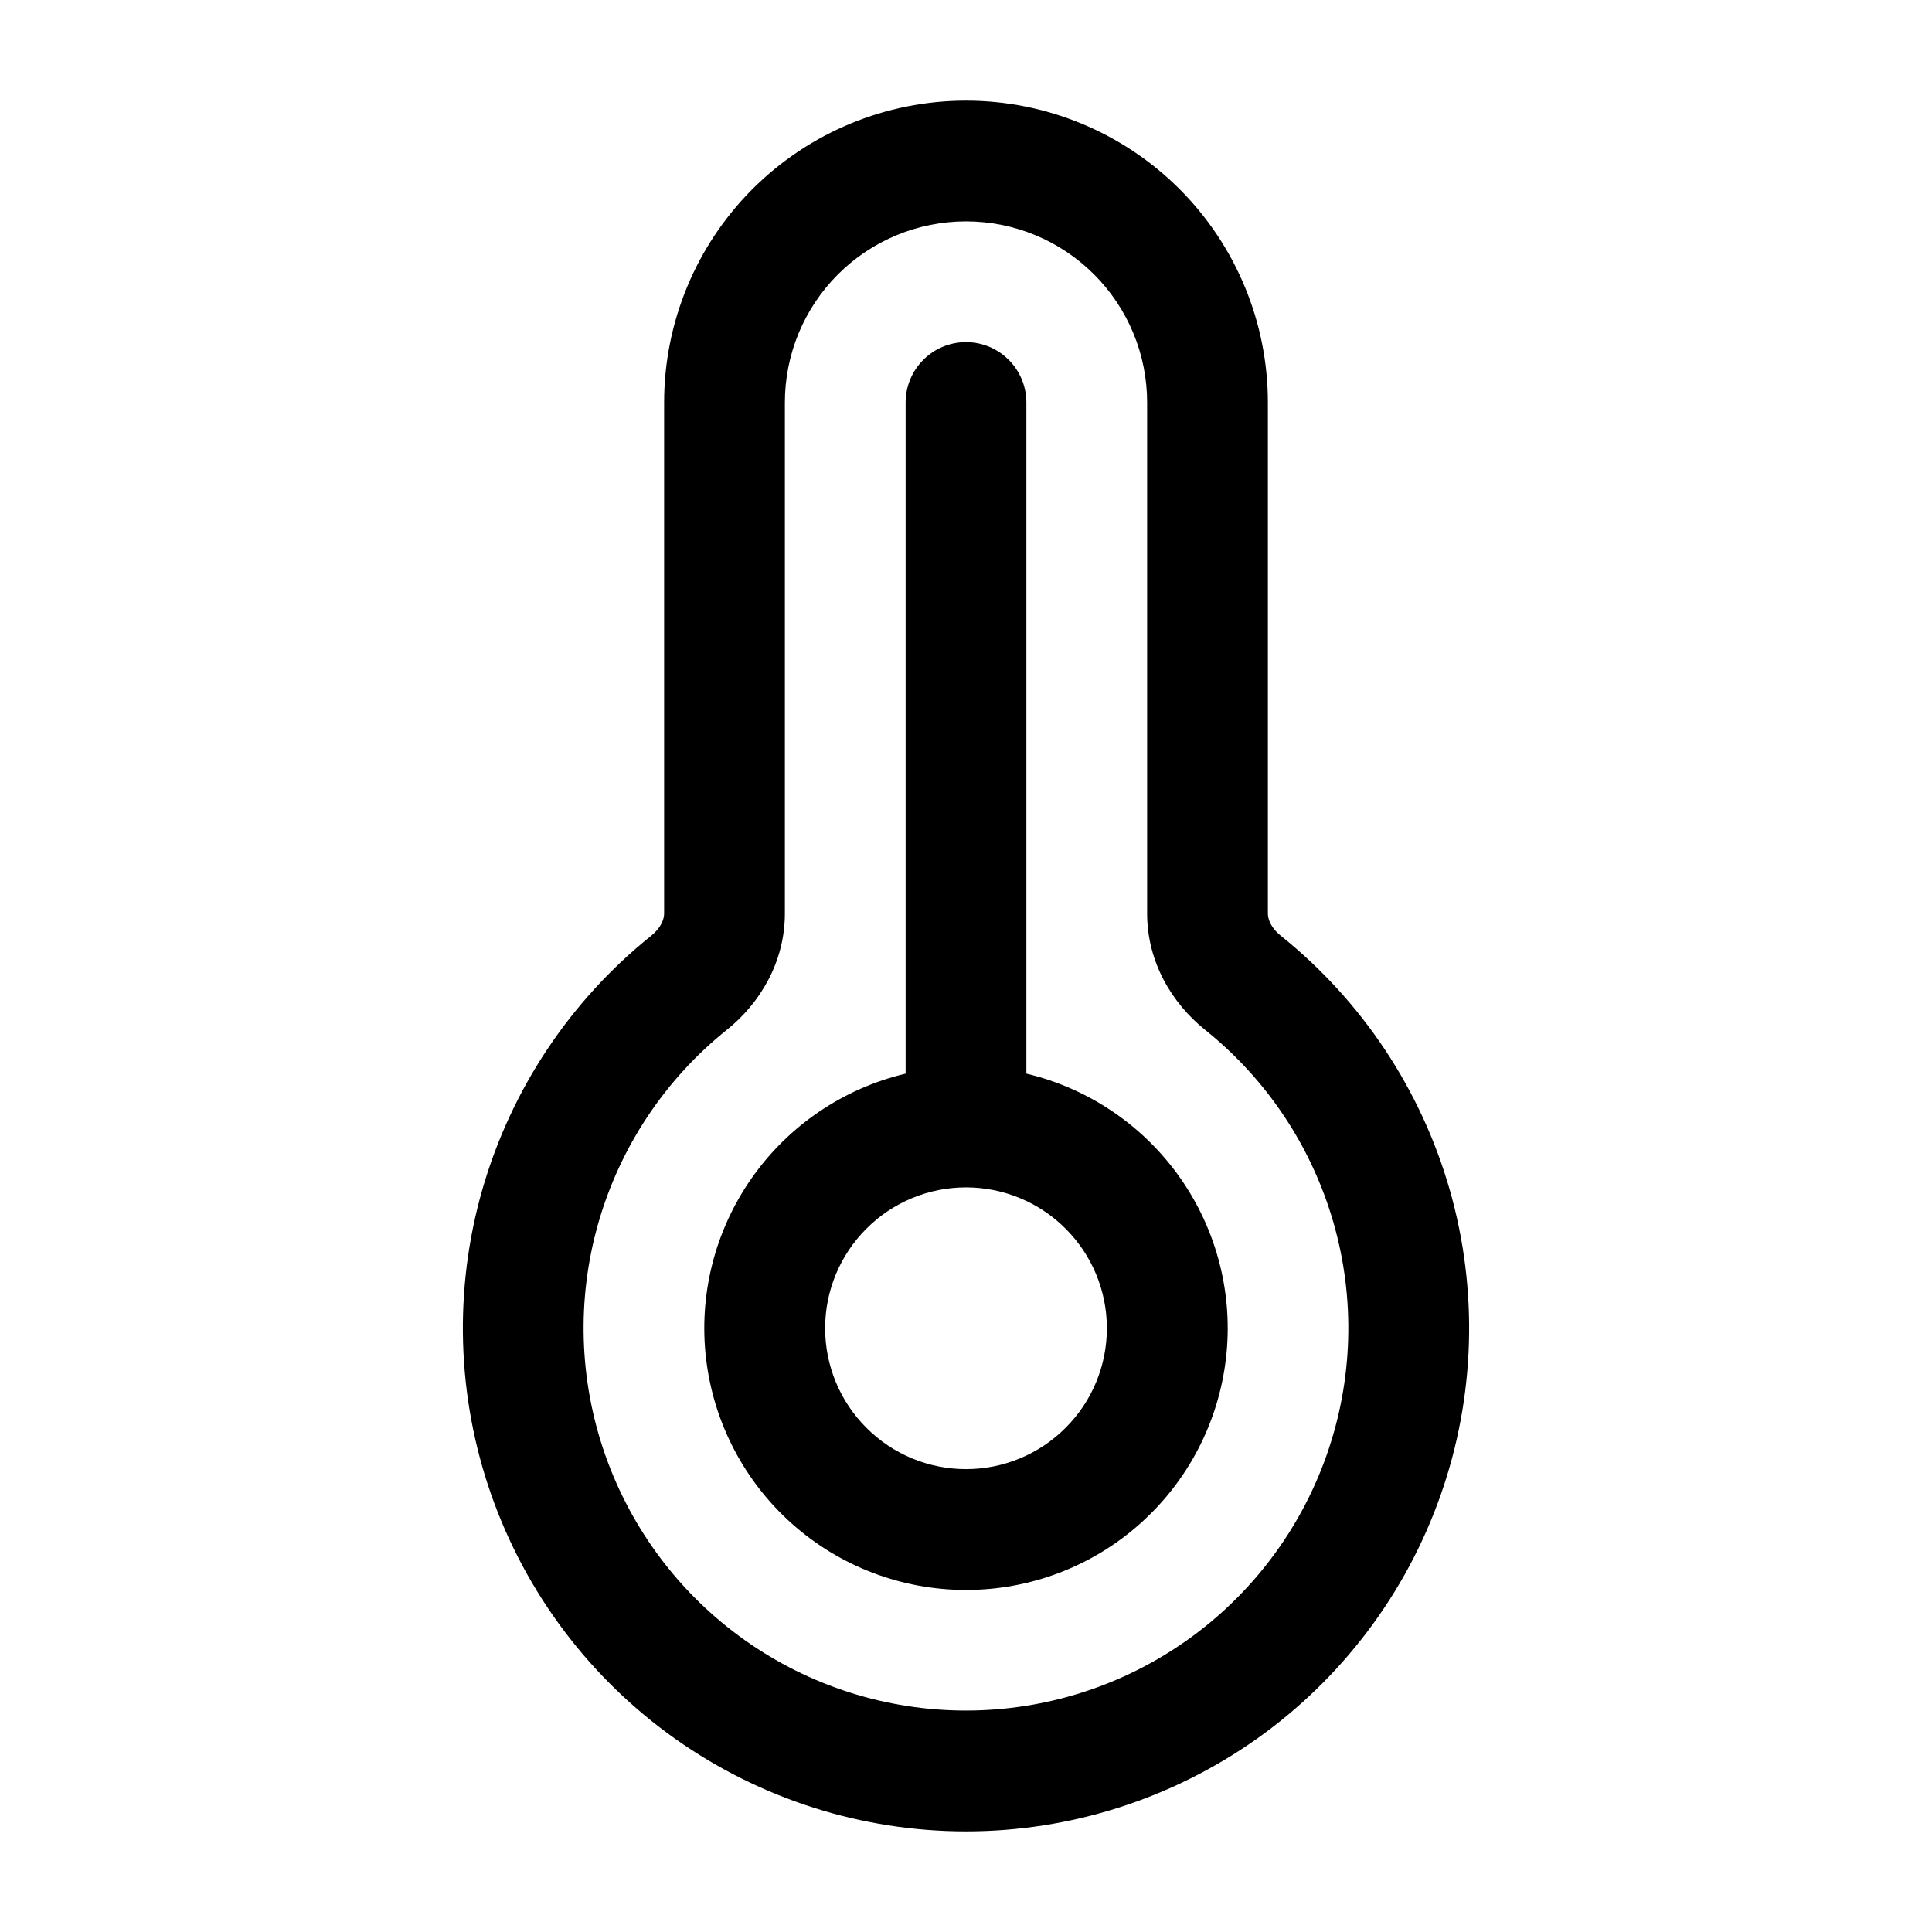 <svg width="24" height="24" viewBox="0 0 24 24" fill="none" xmlns="http://www.w3.org/2000/svg">
<g clip-path="url(#clip0_221_17455)">
<path fill-rule="evenodd" clip-rule="evenodd" d="M8.25 5C8.25 4.005 8.645 3.052 9.348 2.348C10.052 1.645 11.005 1.25 12 1.25C12.995 1.25 13.948 1.645 14.652 2.348C15.355 3.052 15.75 4.005 15.75 5V11.348C15.75 11.42 15.79 11.528 15.908 11.622C16.918 12.431 17.652 13.535 18.009 14.78C18.365 16.024 18.326 17.349 17.897 18.57C17.468 19.792 16.67 20.85 15.614 21.599C14.557 22.347 13.295 22.75 12 22.75C10.705 22.75 9.443 22.347 8.386 21.599C7.33 20.85 6.532 19.792 6.103 18.57C5.674 17.349 5.635 16.024 5.991 14.78C6.348 13.535 7.082 12.431 8.092 11.622C8.21 11.527 8.25 11.42 8.25 11.348V5ZM12 2.75C11.403 2.75 10.831 2.987 10.409 3.409C9.987 3.831 9.75 4.403 9.75 5V11.348C9.75 11.951 9.44 12.464 9.03 12.792C8.262 13.407 7.704 14.246 7.433 15.192C7.162 16.138 7.192 17.145 7.518 18.073C7.844 19.001 8.45 19.806 9.253 20.375C10.056 20.944 11.015 21.249 11.999 21.249C12.983 21.249 13.943 20.944 14.746 20.375C15.549 19.806 16.155 19.001 16.481 18.073C16.807 17.145 16.837 16.138 16.566 15.192C16.295 14.246 15.737 13.407 14.969 12.792C14.56 12.464 14.25 11.952 14.25 11.348V5C14.25 4.403 14.013 3.831 13.591 3.409C13.169 2.987 12.597 2.75 12 2.75ZM12 4.25C12.199 4.25 12.39 4.329 12.53 4.47C12.671 4.61 12.75 4.801 12.75 5V13.337C13.525 13.521 14.206 13.983 14.663 14.636C15.12 15.289 15.322 16.086 15.229 16.878C15.136 17.669 14.757 18.399 14.161 18.929C13.566 19.459 12.797 19.751 12 19.751C11.203 19.751 10.434 19.459 9.839 18.929C9.244 18.399 8.864 17.669 8.771 16.878C8.678 16.086 8.88 15.289 9.337 14.636C9.794 13.983 10.475 13.521 11.25 13.337V5C11.25 4.801 11.329 4.61 11.47 4.47C11.61 4.329 11.801 4.25 12 4.25ZM12 14.75C11.536 14.75 11.091 14.934 10.763 15.263C10.434 15.591 10.25 16.036 10.25 16.5C10.25 16.964 10.434 17.409 10.763 17.737C11.091 18.066 11.536 18.25 12 18.25C12.464 18.25 12.909 18.066 13.237 17.737C13.566 17.409 13.75 16.964 13.75 16.5C13.75 16.036 13.566 15.591 13.237 15.263C12.909 14.934 12.464 14.75 12 14.75Z" fill="black"/>
</g>
<defs>
<clipPath id="clip0_221_17455">
<rect width="24" height="24" fill="white"/>
</clipPath>
</defs>
</svg>

